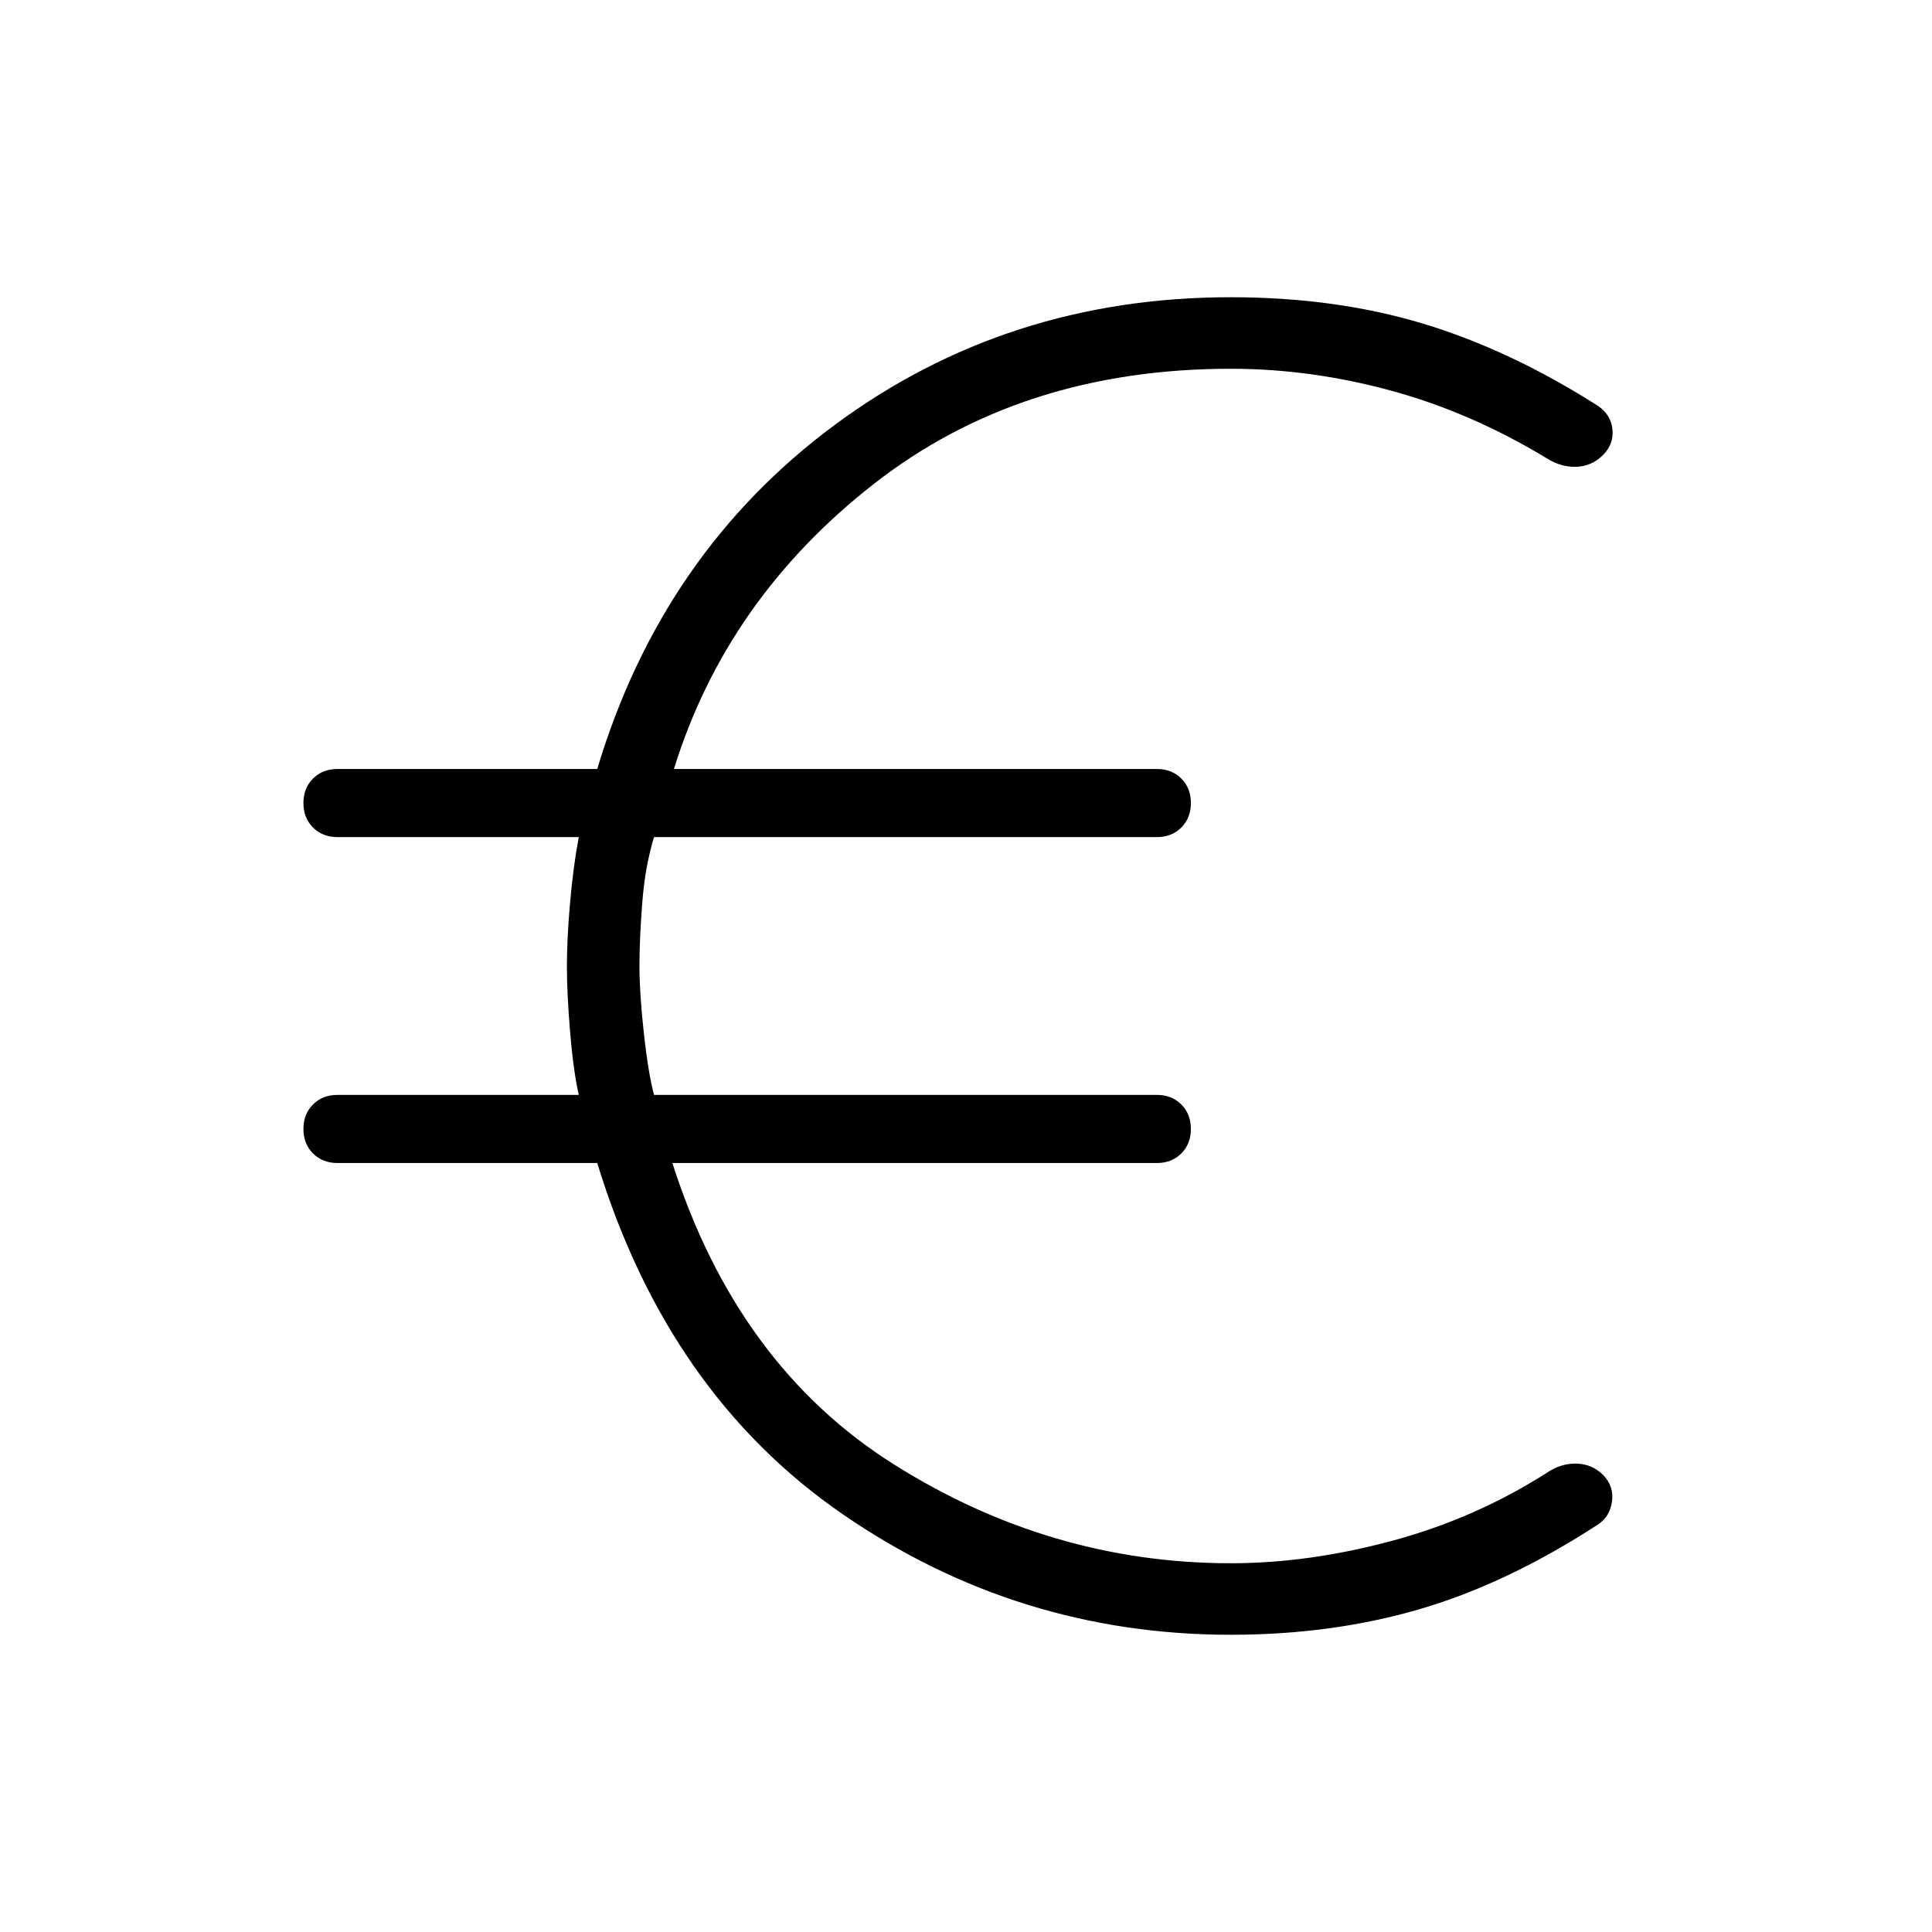 <svg xmlns="http://www.w3.org/2000/svg" height="40" viewBox="0 -960 960 960" width="40"><path d="M611.59-147.69q-105.8 0-192.77-59.85-86.97-59.84-122.05-174.56H167.69q-7.41 0-12.16-4.76-4.76-4.76-4.76-12.17t4.76-12.16q4.75-4.76 12.16-4.76h119.9q-2.77-12.43-4.33-31.51-1.57-19.08-1.57-32.54t1.57-31.38q1.56-17.93 4.33-32.67h-119.9q-7.41 0-12.16-4.76-4.76-4.75-4.76-12.16t4.76-12.17q4.75-4.76 12.16-4.76h129.08q32.2-107.38 117.92-170.9 85.72-63.51 196.9-63.51 51.82 0 95.23 13.04 43.41 13.04 87.31 41.01 6.49 4.54 7.11 11.77.63 7.23-4.7 12.57-5.59 5.59-13.21 5.86-7.61.27-14.59-4.12-37.87-22.95-77.73-33.77-39.86-10.82-79.42-10.82-104.13 0-177.32 57.17-73.19 57.16-99.4 141.7h239.95q7.41 0 12.17 4.76 4.75 4.76 4.75 12.17t-4.75 12.16q-4.76 4.76-12.17 4.76H324.97q-4.46 14.74-5.84 32.67-1.39 17.92-1.39 31.38 0 13.46 2.16 33.18 2.15 19.72 5.07 30.87h249.85q7.41 0 12.17 4.76 4.75 4.75 4.75 12.16t-4.75 12.17q-4.76 4.76-12.17 4.76H334.1q32.21 100.74 110.17 149.81 77.96 49.06 167.32 49.06 38.79 0 80.19-11.17 41.4-11.16 76.96-33.86 6.82-4.64 14.59-4.48 7.77.15 13.36 5.74 5.34 5.59 4.3 13.08-1.04 7.48-6.86 11.36-45.13 29.41-88.72 42.14-43.59 12.73-93.82 12.73Z"/></svg>